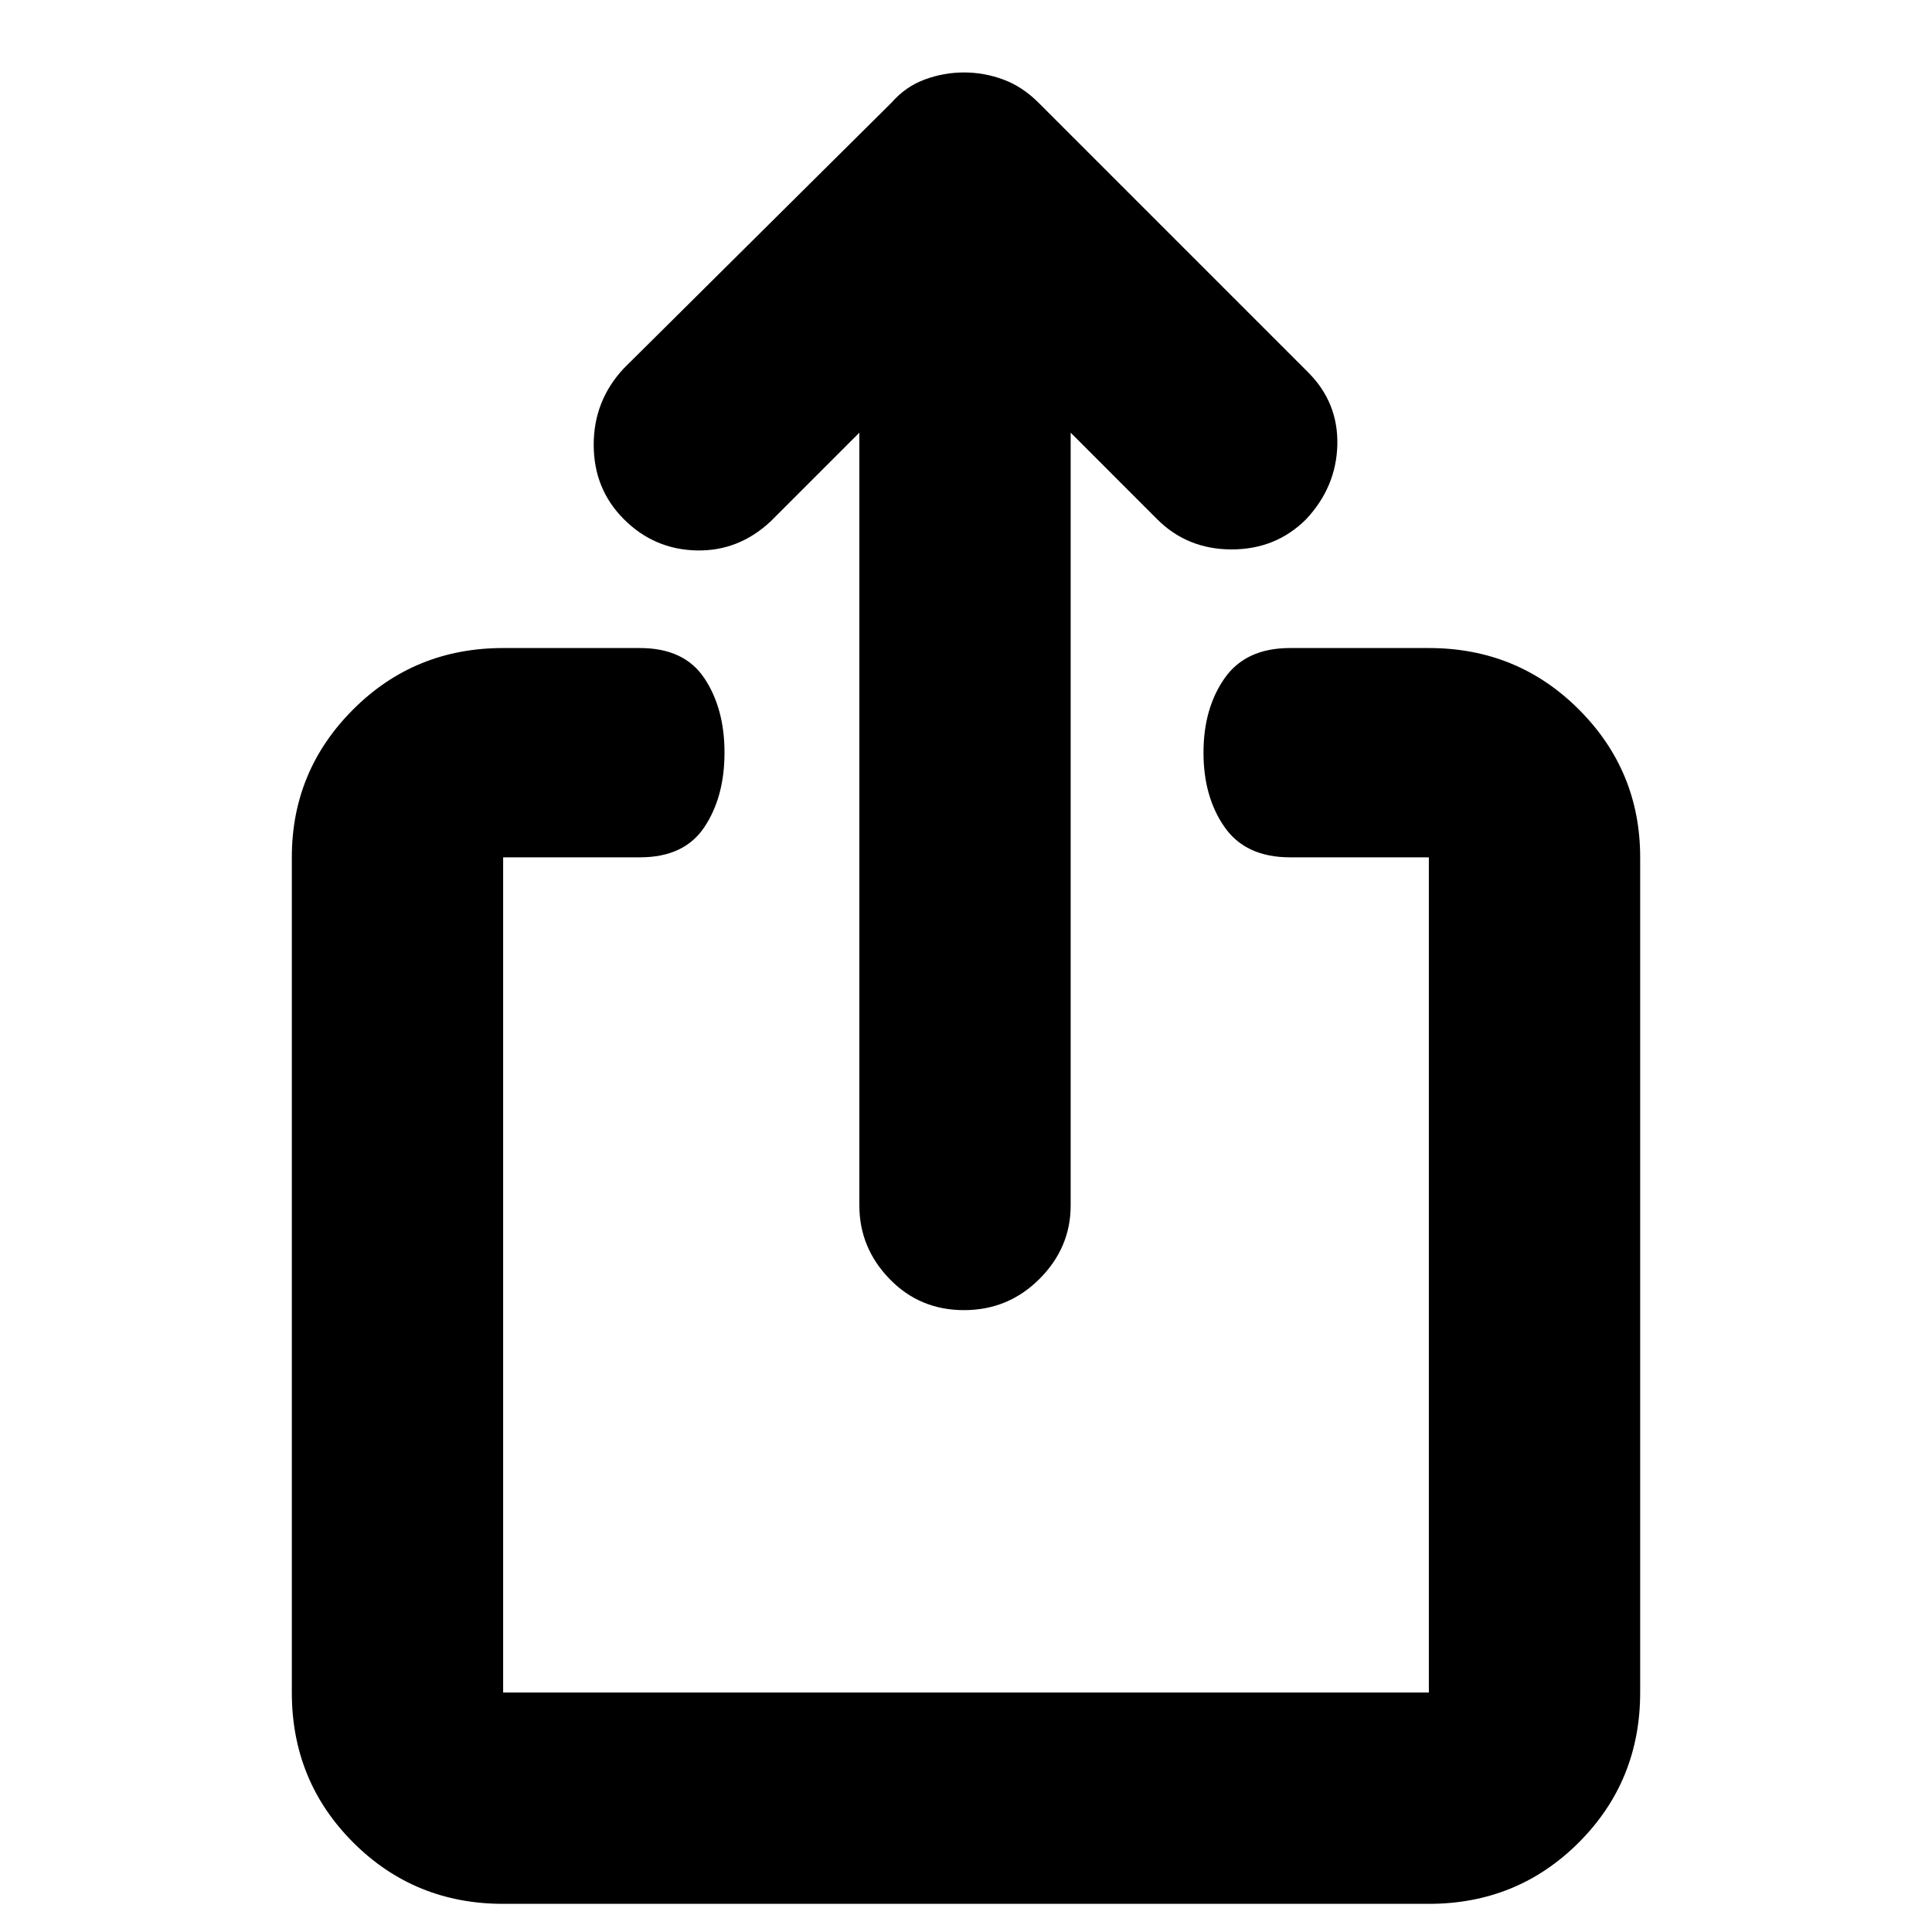<svg xmlns="http://www.w3.org/2000/svg" height="40" width="40"><path d="M19.958 27.125Q19.042 27.125 18.417 26.479Q17.792 25.833 17.792 24.958V8.958L15.958 10.792Q15.292 11.417 14.417 11.396Q13.542 11.375 12.917 10.75Q12.292 10.125 12.292 9.208Q12.292 8.292 12.917 7.625L18.458 2.125Q18.75 1.792 19.146 1.646Q19.542 1.5 19.958 1.5Q20.375 1.5 20.771 1.646Q21.167 1.792 21.5 2.125L27.083 7.708Q27.708 8.333 27.688 9.208Q27.667 10.083 27.042 10.75Q26.417 11.375 25.5 11.375Q24.583 11.375 23.958 10.75L22.167 8.958V24.958Q22.167 25.833 21.521 26.479Q20.875 27.125 19.958 27.125ZM10.417 39.417Q8.583 39.417 7.312 38.146Q6.042 36.875 6.042 35.042V17.75Q6.042 15.958 7.312 14.688Q8.583 13.417 10.417 13.417H13.25Q14.167 13.417 14.583 14.042Q15 14.667 15 15.583Q15 16.5 14.583 17.125Q14.167 17.75 13.25 17.75H10.417Q10.417 17.75 10.417 17.75Q10.417 17.75 10.417 17.75V35.042Q10.417 35.042 10.417 35.042Q10.417 35.042 10.417 35.042H29.583Q29.583 35.042 29.583 35.042Q29.583 35.042 29.583 35.042V17.75Q29.583 17.75 29.583 17.75Q29.583 17.75 29.583 17.75H26.708Q25.792 17.75 25.354 17.125Q24.917 16.5 24.917 15.583Q24.917 14.667 25.354 14.042Q25.792 13.417 26.708 13.417H29.583Q31.417 13.417 32.688 14.688Q33.958 15.958 33.958 17.75V35.042Q33.958 36.875 32.688 38.146Q31.417 39.417 29.583 39.417Z"/></svg>